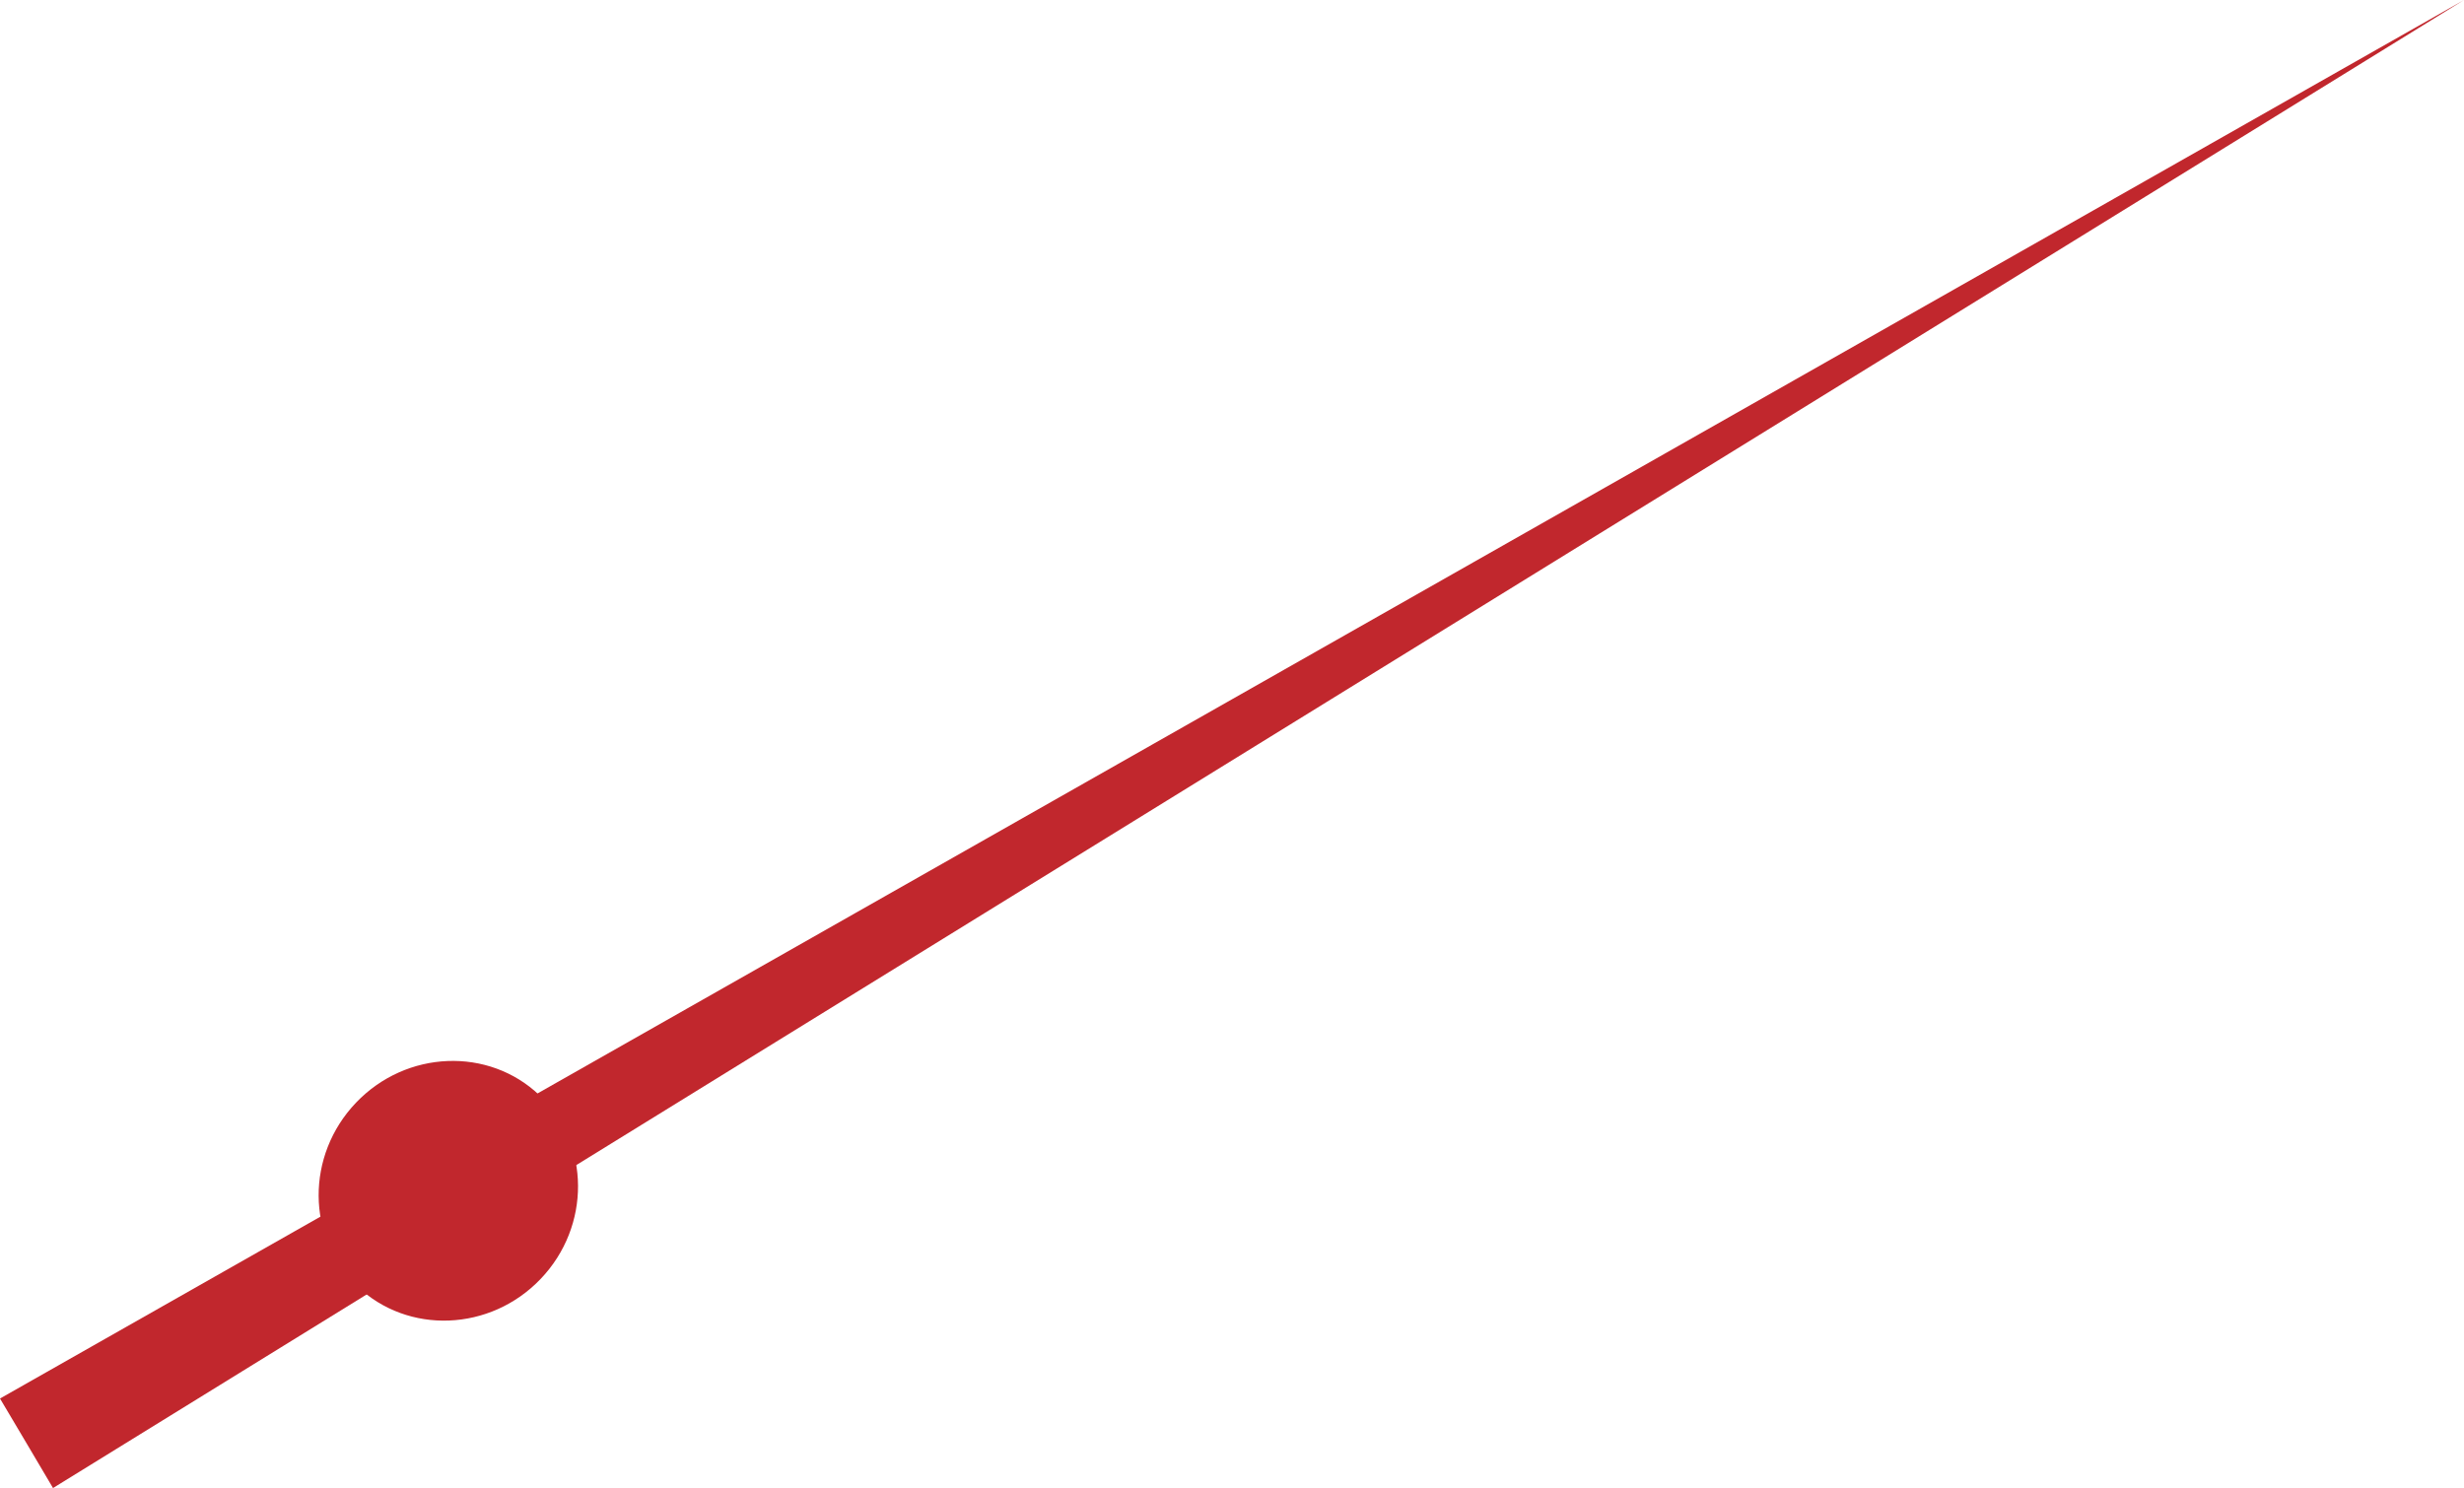 <svg xmlns="http://www.w3.org/2000/svg" viewBox="0 0 135.947 82.114"><path fill="#C1272D" d="M19.703 70.975c-2.807-2.683-2.833-7.226-.058-10.129 2.776-2.904 7.317-3.085 10.124-.402 2.807 2.683 2.835 7.228.058 10.133-2.775 2.903-7.316 3.082-10.124.398z"/><path fill="#C1272D" d="M1.465 79.644L0 77.174l67.974-38.586L135.947 0 69.438 41.058 2.925 82.114z"/></svg>
